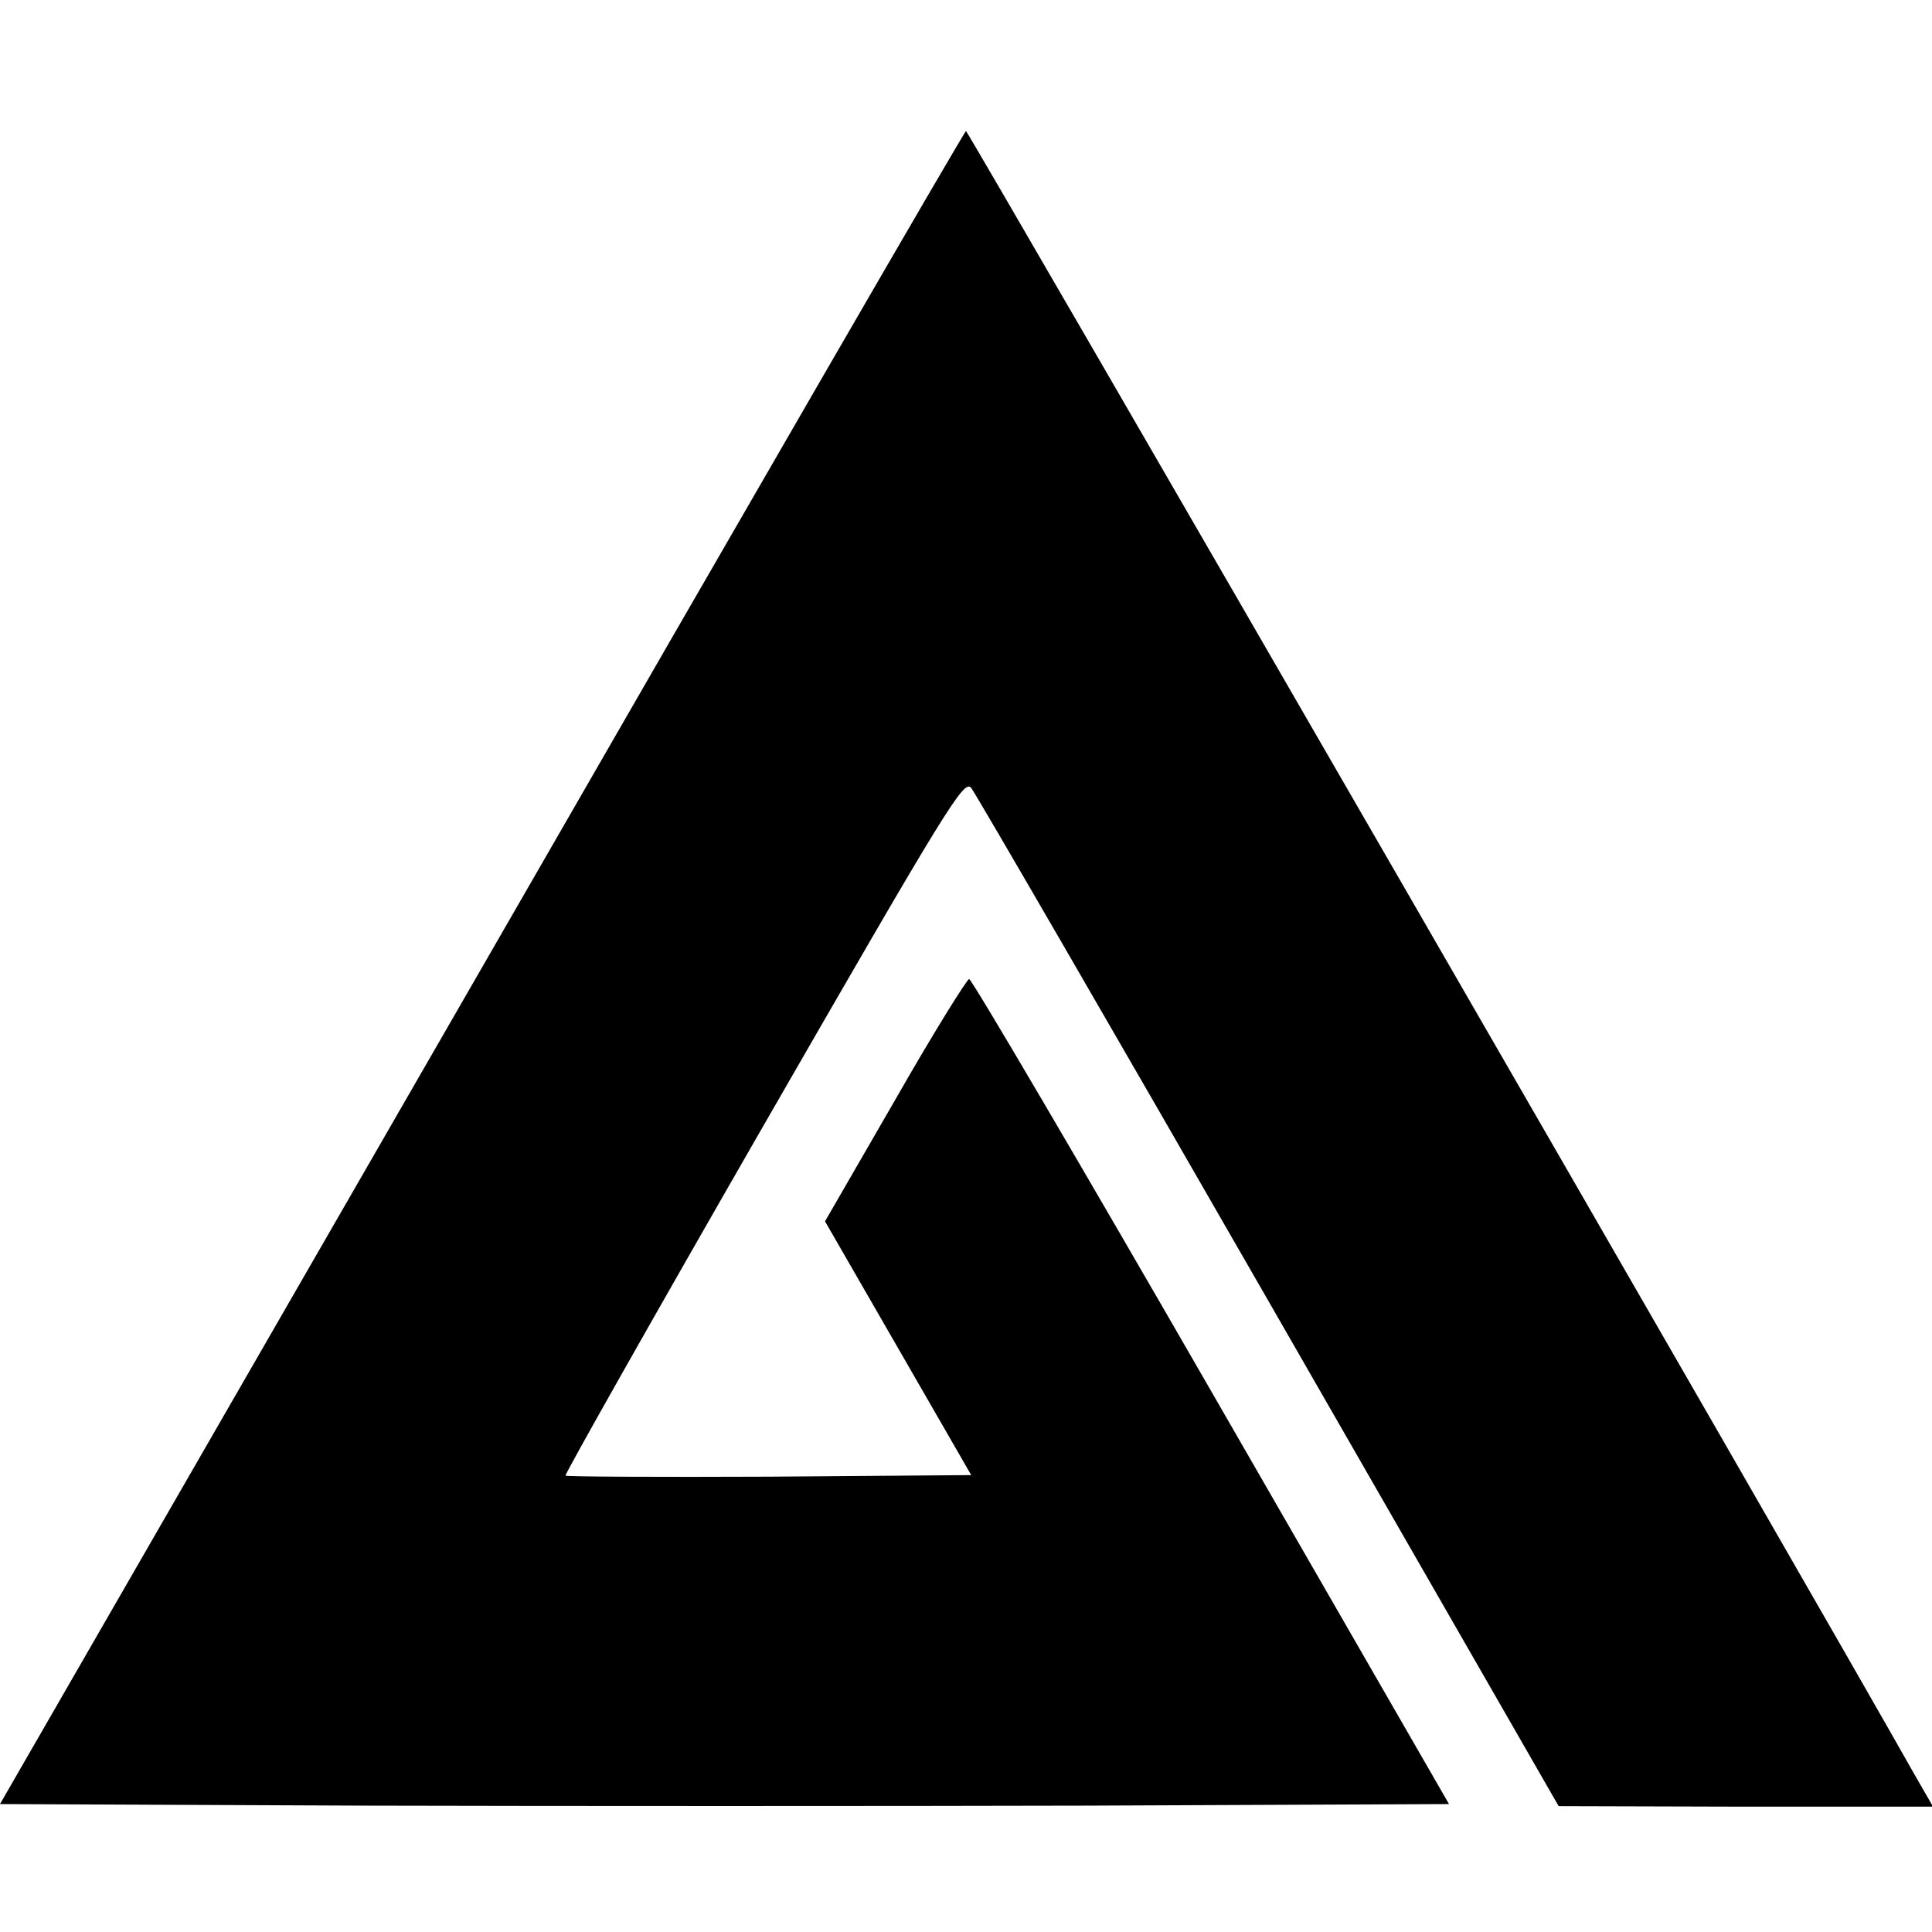 <?xml version="1.0" standalone="no"?>
<!DOCTYPE svg PUBLIC "-//W3C//DTD SVG 20010904//EN"
 "http://www.w3.org/TR/2001/REC-SVG-20010904/DTD/svg10.dtd">
<svg version="1.0" xmlns="http://www.w3.org/2000/svg"
 width="370pt" height="370pt" viewBox="0 0 370 370"
 preserveAspectRatio="xMidYMid meet">
<g transform="translate(0,370) scale(0.1,-0.1)"
fill="#000000" stroke="none">
<path d="M923 1847 l-923 -1602 695 -3 c382 -1 1007 -1 1388 0 l692 3 -455
790 c-250 434 -459 790 -464 790 -4 0 -69 -104 -142 -232 l-134 -232 140 -243
140 -243 -387 -3 c-212 -1 -388 0 -390 2 -2 2 168 303 379 670 354 615 384
664 398 647 8 -10 265 -453 570 -984 l555 -966 358 -1 359 0 -34 59 c-192 341
-1814 3150 -1818 3150 -3 0 -420 -721 -927 -1602z"/>
</g>
</svg>
